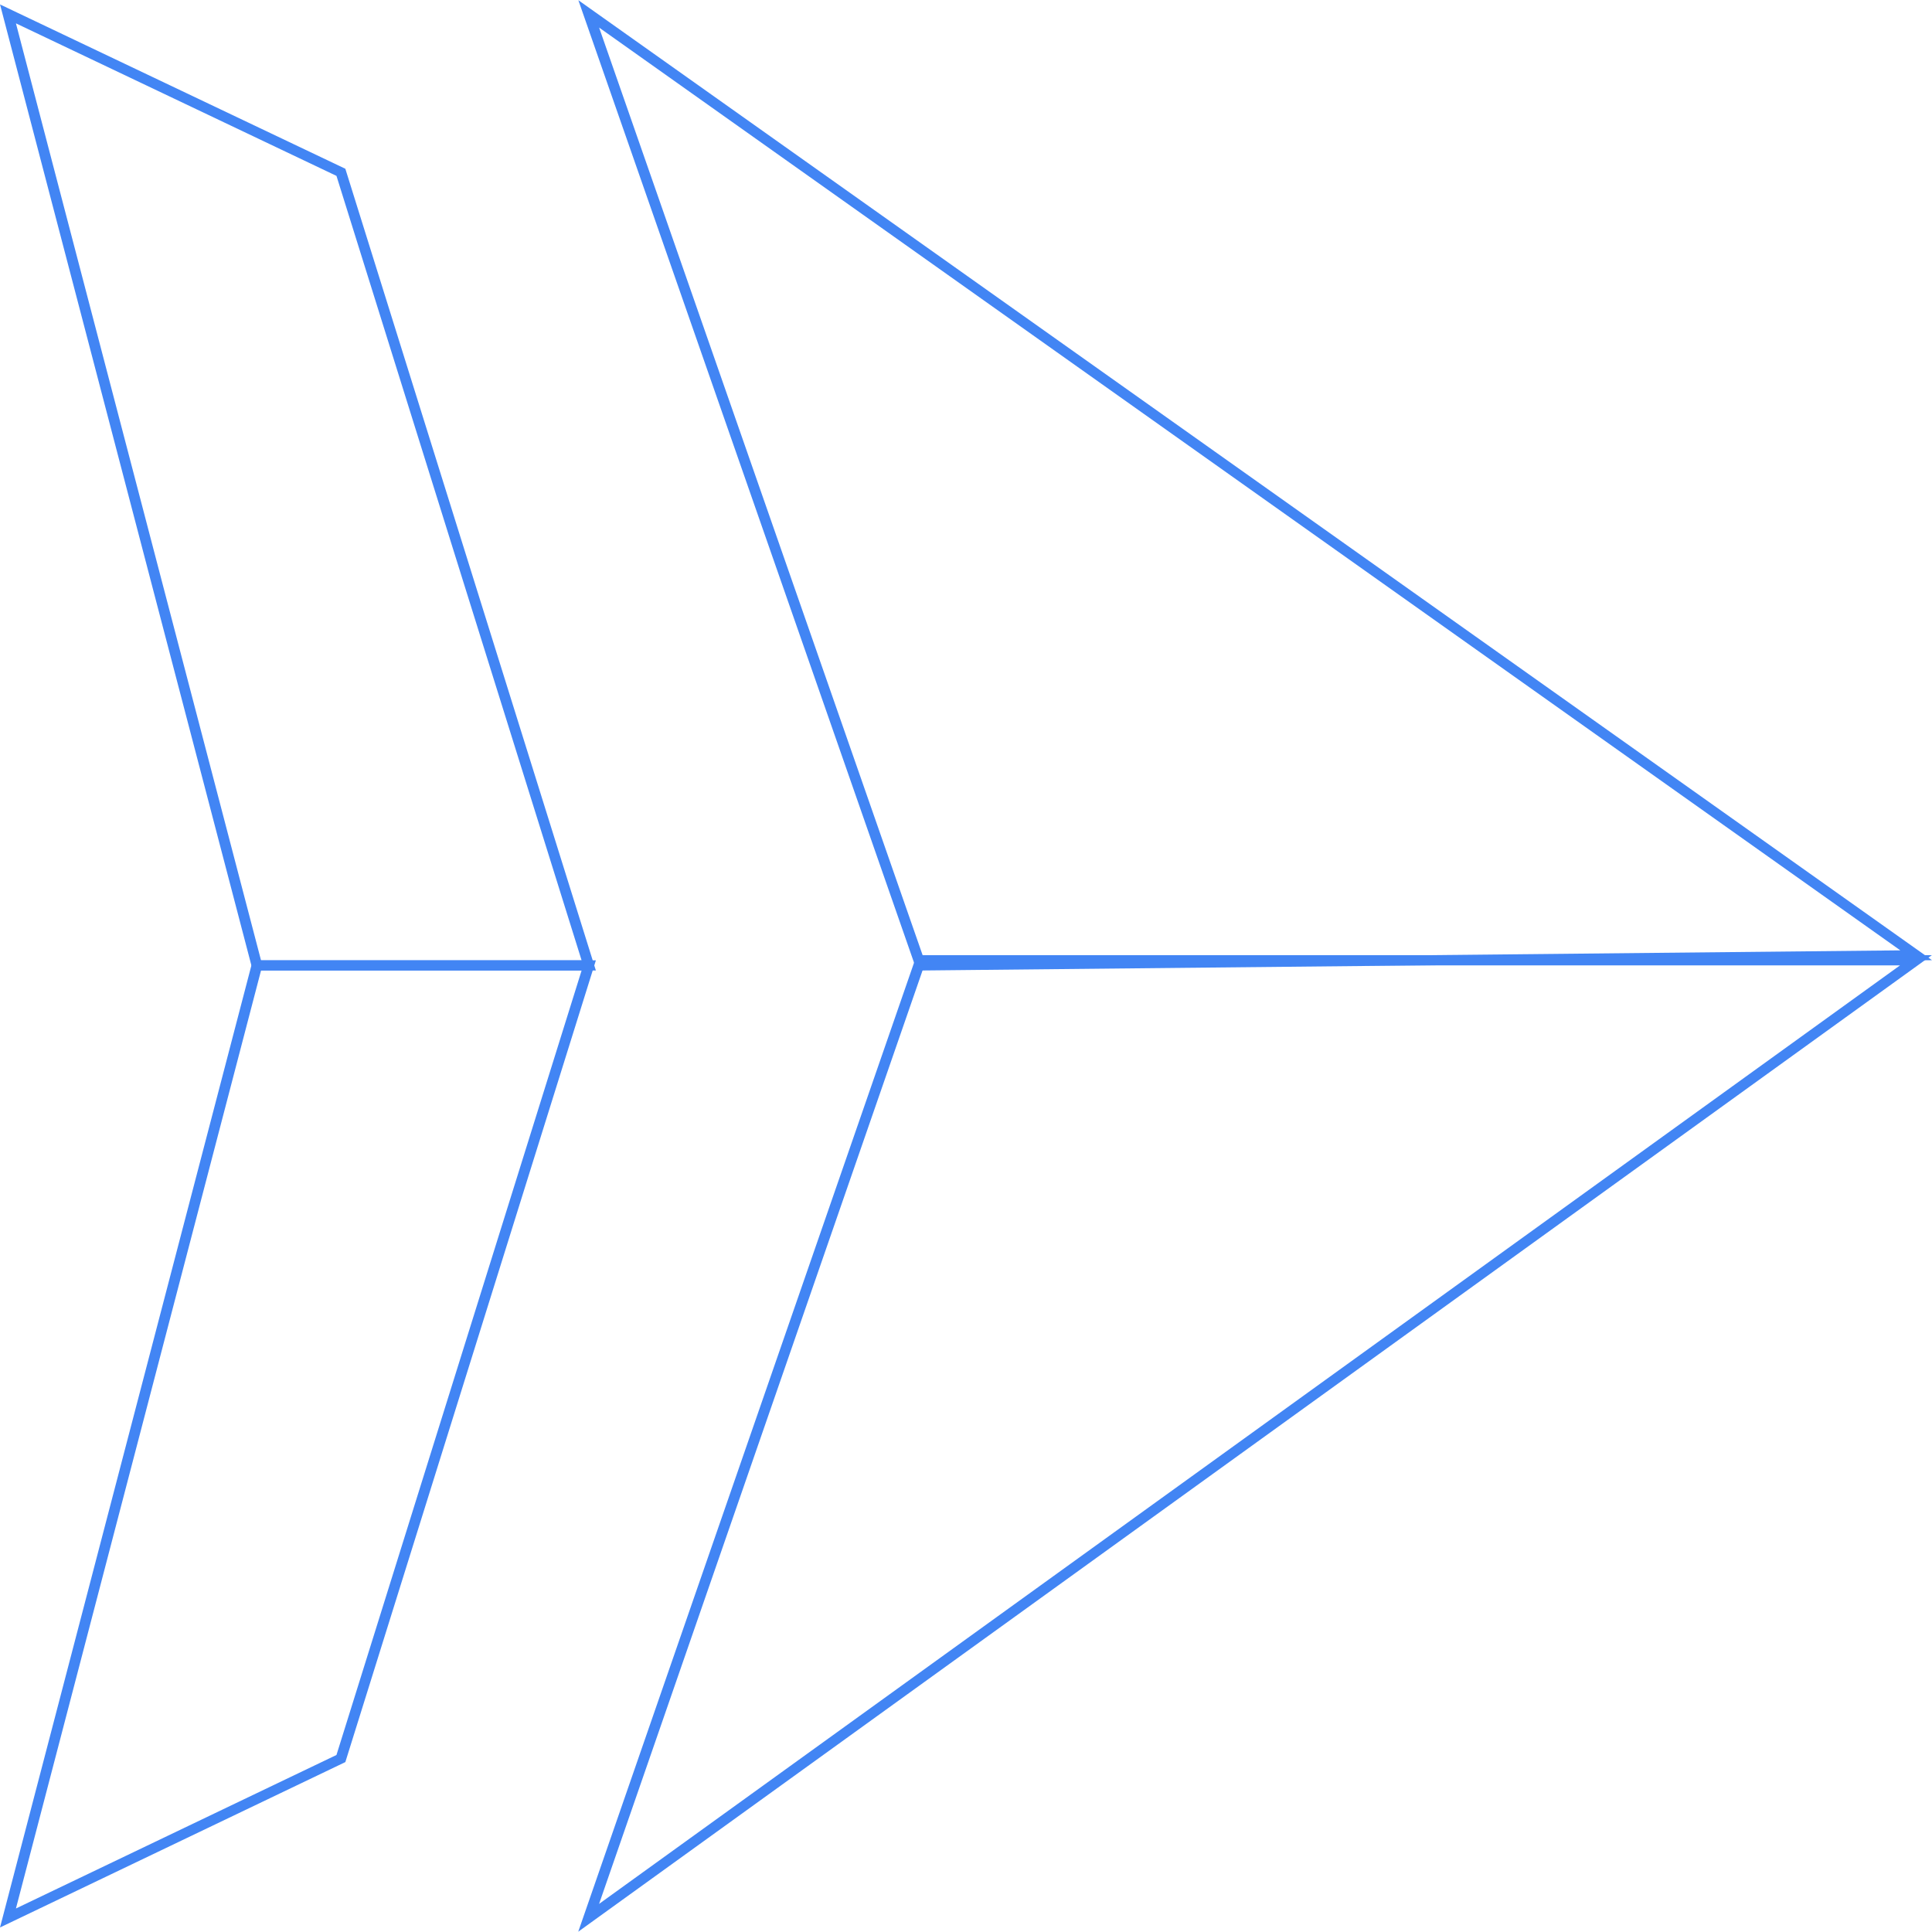 <?xml version="1.0" encoding="UTF-8"?>
<svg width="128px" height="128px" style="background-color:transparent" version="1.1" viewBox="0 0 128 128" xmlns="http://www.w3.org/2000/svg" xmlns:cc="http://creativecommons.org/ns#" xmlns:dc="http://purl.org/dc/elements/1.1/" xmlns:rdf="http://www.w3.org/1999/02/22-rdf-syntax-ns#">
 <defs>
  <style>.cls-1{fill:none;stroke:#4285f4;stroke-width:0.1px;}</style>
 </defs>
 <title>CloudRun_line_icon</title>
 <g transform="translate(48 48)" data-name="Product Icons">
  <polygon class="cls-1" transform="matrix(7.047 0 0 6.728 -71.713 -64.774)" points="12.02 12 21.38 11.9 8.9 2.63"/>
  <polygon class="cls-1" transform="matrix(7.046 0 0 6.763 -71.709 -65.534)" points="8.9 21.38 21.38 12 12.02 12"/>
  <polygon class="cls-1" transform="matrix(7.047 0 0 6.728 -71.713 -64.774)" points="8.9 12 5.78 12 3.44 21.38 6.57 19.81"/>
  <polygon class="cls-1" transform="matrix(7.047 0 0 6.728 -71.713 -64.774)" points="8.9 12 6.57 4.19 3.44 2.63 5.78 12"/>
 </g>
</svg>
